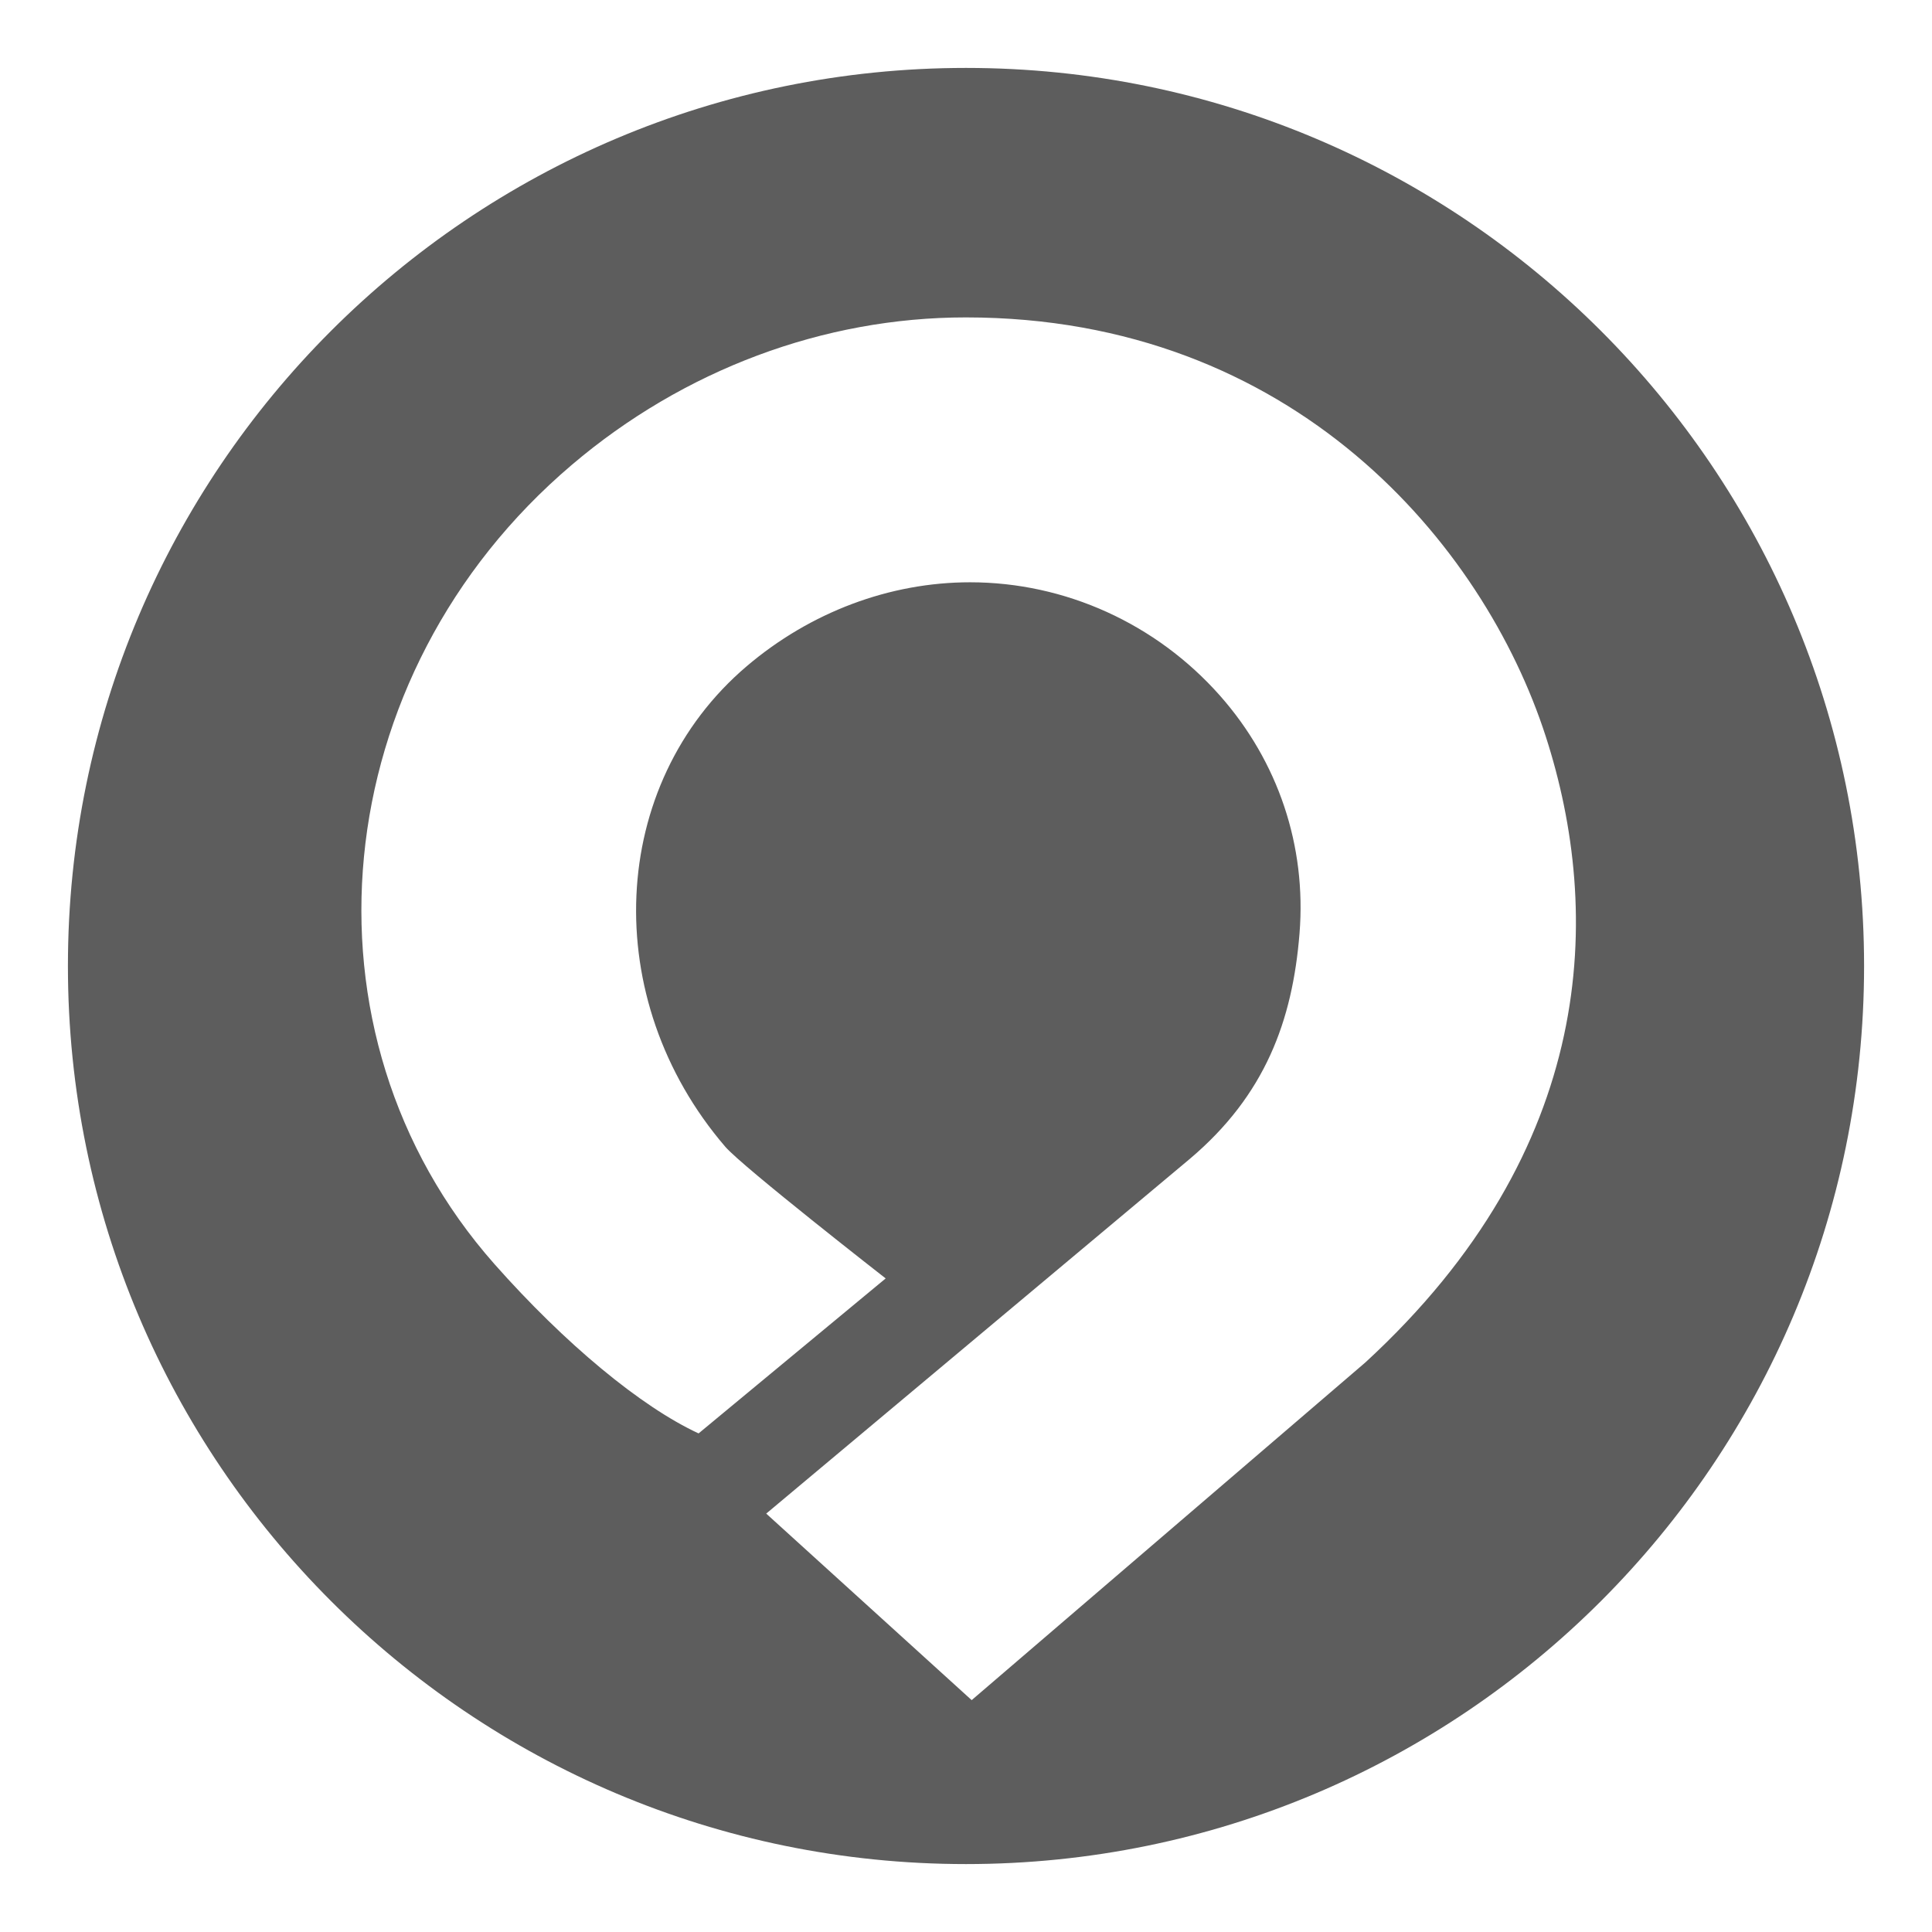 <?xml version="1.0" encoding="iso-8859-1"?>
<!-- Generator: Adobe Illustrator 16.0.0, SVG Export Plug-In . SVG Version: 6.00 Build 0)  -->
<!DOCTYPE svg PUBLIC "-//W3C//DTD SVG 1.1//EN" "http://www.w3.org/Graphics/SVG/1.1/DTD/svg11.dtd">
<svg version="1.1" xmlns="http://www.w3.org/2000/svg" xmlns:xlink="http://www.w3.org/1999/xlink" x="0px" y="0px" width="128px"
	 height="128px" viewBox="0 0 128 128" style="enable-background:new 0 0 128 128;" xml:space="preserve">
<g id="_x32_7-iso-almundo">
	<path style="fill:#5D5D5D;" d="M64,4.5C31.139,4.5,4.5,31.139,4.5,64c0,32.856,26.639,59.5,59.5,59.5s59.5-26.644,59.5-59.5
		C123.5,31.139,96.861,4.5,64,4.5z M90.457,90.267l-26.081,22.371l-13.612-12.358c0,0,27.925-23.388,28.072-23.508
		c4.976-4.208,6.796-9.135,7.261-14.936c0.464-5.782-1.407-11.378-5.271-15.748c-4.221-4.77-10.254-7.51-16.556-7.51
		c-5.324,0-10.577,1.974-14.792,5.555c-9.214,7.834-9.813,22.078-1.428,31.84c1.14,1.328,10.628,8.726,10.628,8.726L46.283,94.967
		c-3.822-1.77-8.852-5.939-13.526-11.22C19.231,68.449,21.529,44.694,37.882,30.8c7.412-6.303,16.682-9.771,26.106-9.771
		c21.716,0,34.312,15.042,38.421,27.758C106.187,60.476,105.834,76.126,90.457,90.267z"/>
</g>
<g id="Layer_1">
</g>
</svg>
